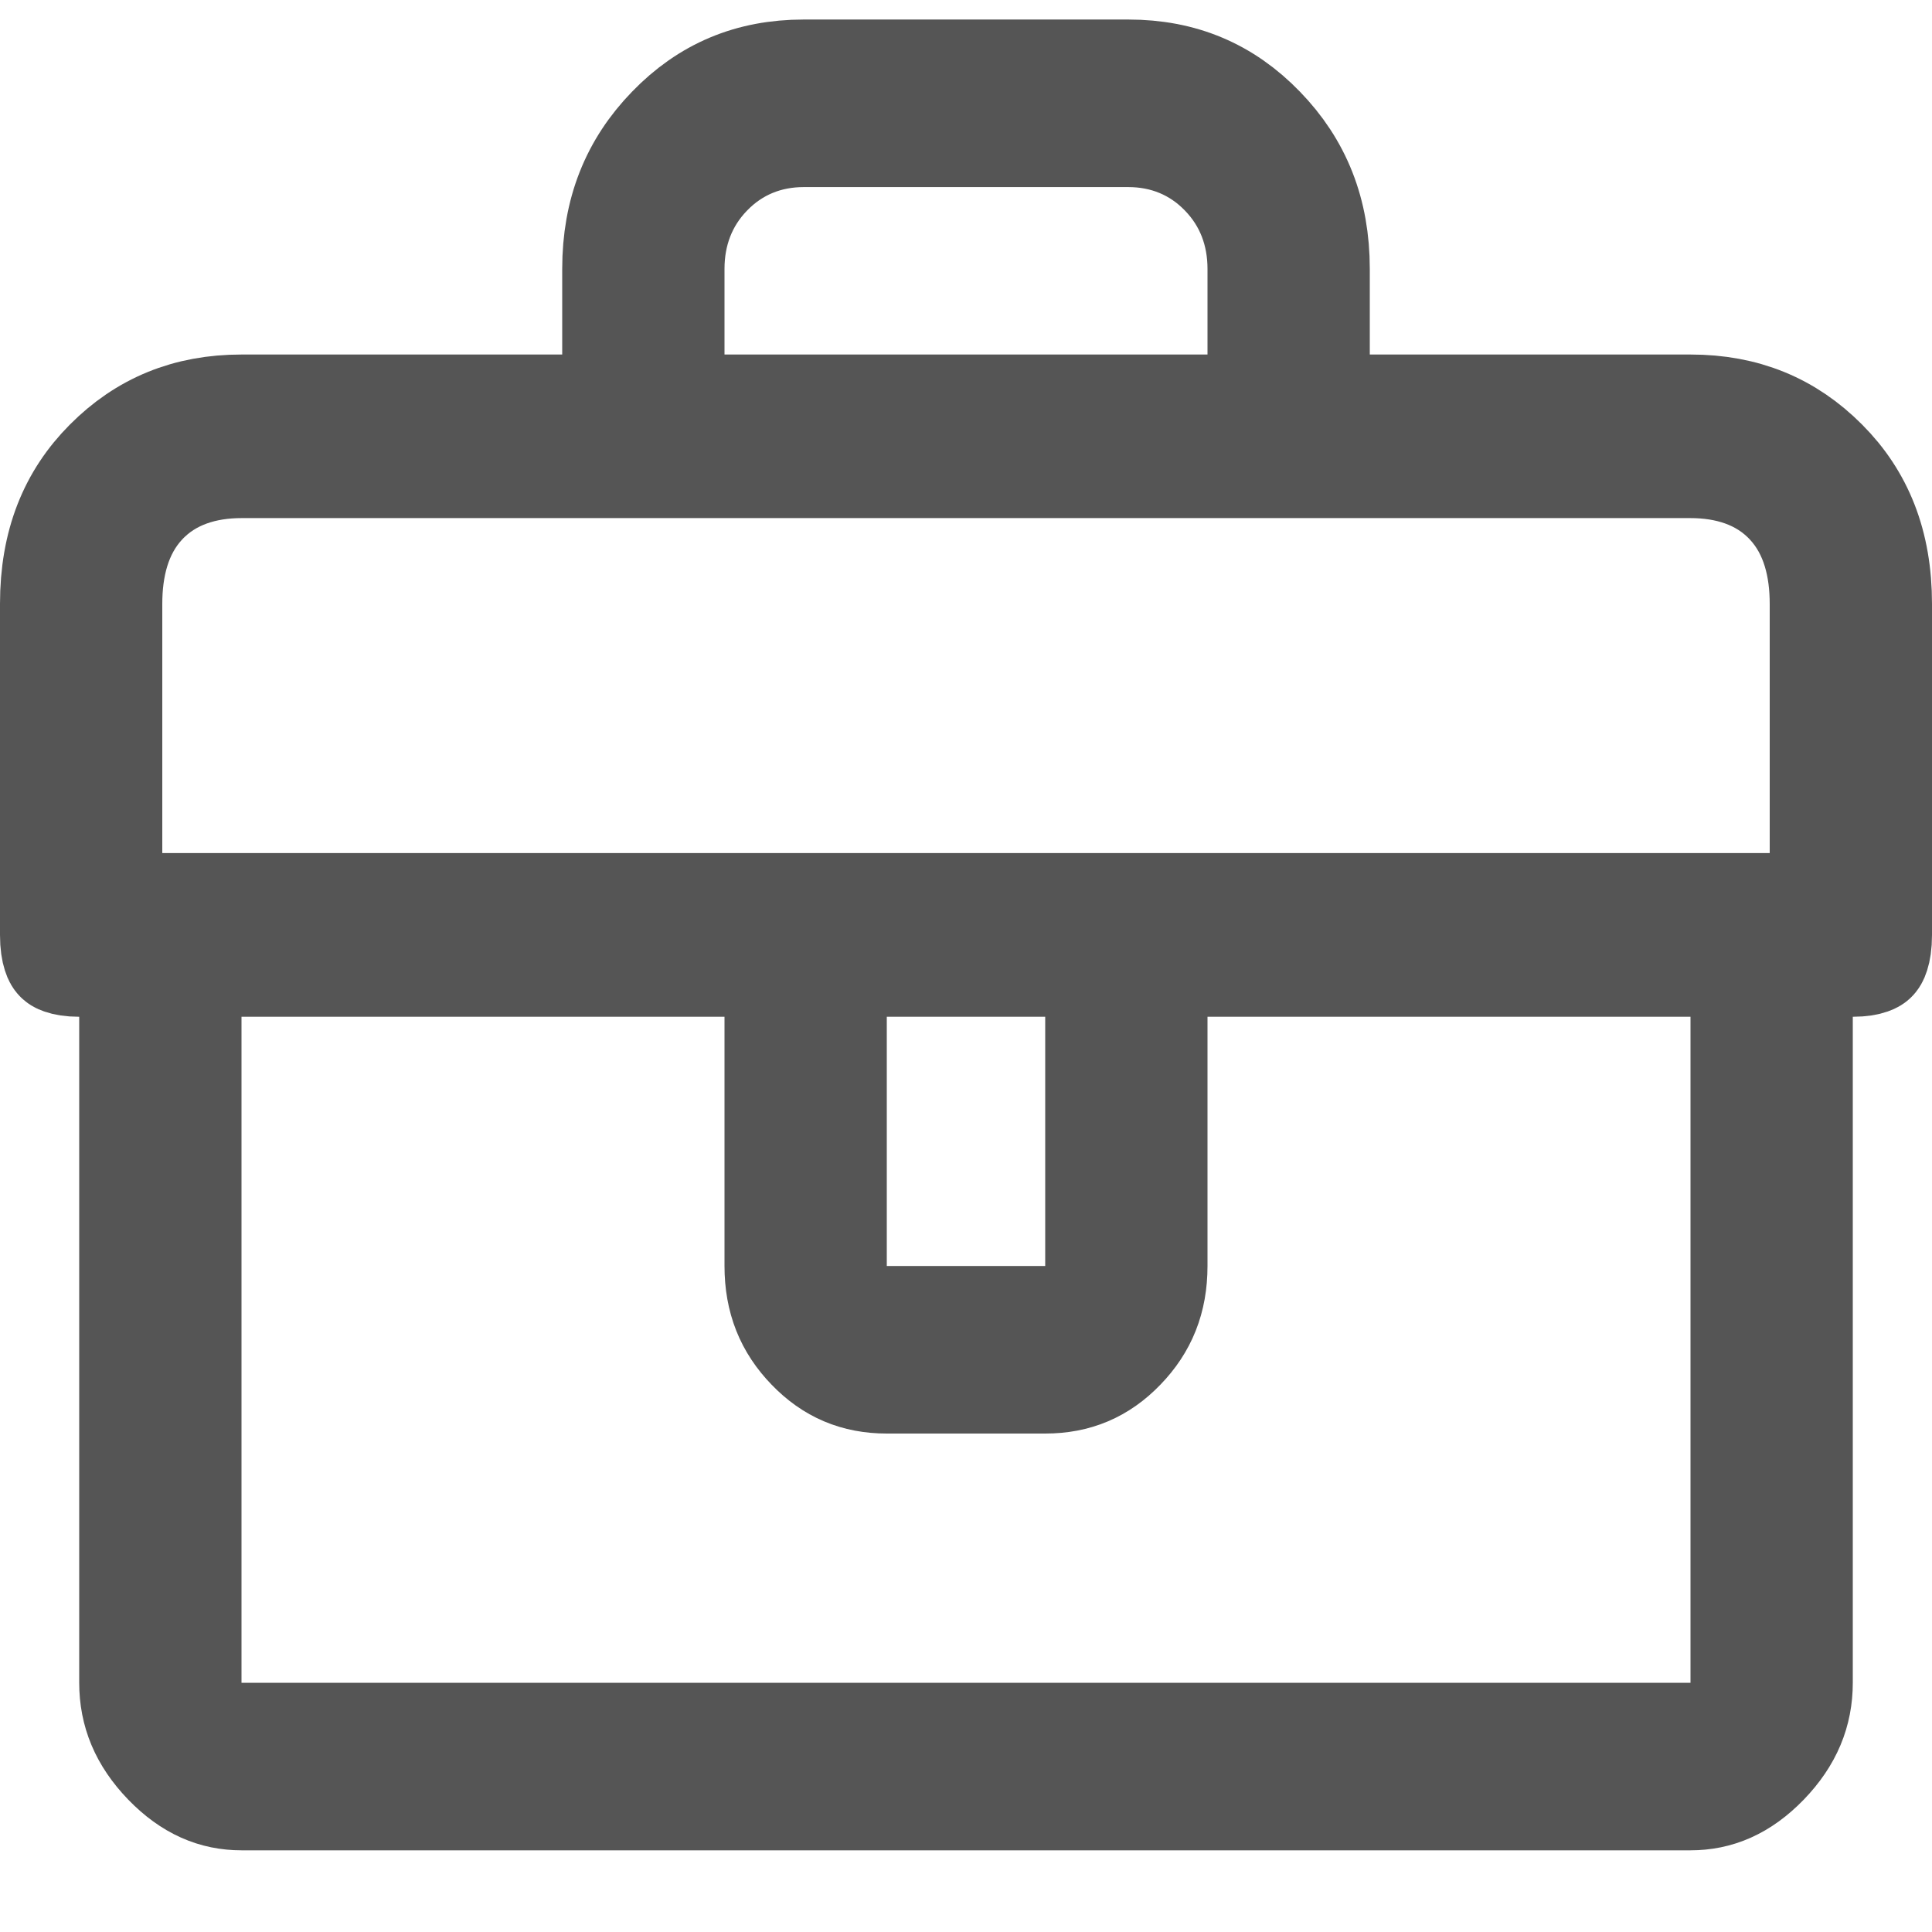 <svg width="18" height="18" viewBox="0 0 18 18" fill="none" xmlns="http://www.w3.org/2000/svg">
<g id="job">
<path id="Vector" d="M12.262 3.303V3.803H12.762H15.75C16.254 3.803 16.659 3.971 16.995 4.309C17.326 4.641 17.5 5.066 17.5 5.626V8.711C17.5 8.799 17.489 8.856 17.478 8.89C17.468 8.922 17.458 8.933 17.456 8.934C17.455 8.936 17.448 8.943 17.422 8.952C17.394 8.962 17.343 8.973 17.262 8.973H16.762V9.473V15.678C16.762 15.951 16.666 16.191 16.446 16.419C16.225 16.647 15.999 16.739 15.75 16.739H2.25C2.001 16.739 1.775 16.647 1.554 16.419C1.334 16.191 1.238 15.951 1.238 15.678V9.473V8.973H0.738C0.657 8.973 0.606 8.962 0.578 8.952C0.553 8.944 0.545 8.936 0.544 8.934L0.544 8.934C0.542 8.933 0.532 8.922 0.522 8.89C0.511 8.856 0.5 8.799 0.5 8.711V5.626C0.5 5.066 0.674 4.641 1.005 4.309C1.341 3.971 1.746 3.803 2.25 3.803H5.238H5.738V3.303V2.505C5.738 1.975 5.909 1.551 6.248 1.202C6.586 0.853 6.988 0.682 7.488 0.682H10.512C11.011 0.682 11.414 0.853 11.752 1.202C12.091 1.551 12.262 1.975 12.262 2.505V3.303ZM11.25 3.803H11.75V3.303V2.505C11.75 2.168 11.637 1.859 11.398 1.613C11.159 1.366 10.851 1.243 10.512 1.243H7.488C7.149 1.243 6.841 1.366 6.602 1.613C6.363 1.859 6.25 2.168 6.25 2.505V3.303V3.803H6.75H11.25ZM1.75 15.678V16.178H2.25H15.75H16.25V15.678V9.473V8.973H15.75H11.25H10.75V9.473V11.795C10.75 12.106 10.651 12.348 10.451 12.554C10.253 12.759 10.025 12.856 9.738 12.856H8.262C7.975 12.856 7.747 12.759 7.549 12.554C7.349 12.348 7.25 12.106 7.25 11.795V9.473V8.973H6.75H2.25H1.75V9.473V15.678ZM7.762 11.795V12.295H8.262H9.738H10.238V11.795V9.473V8.973H9.738H8.262H7.762V9.473V11.795ZM16.488 8.448H16.988V7.948V5.626C16.988 5.292 16.912 4.948 16.671 4.688C16.423 4.42 16.084 4.327 15.75 4.327H2.25C1.916 4.327 1.577 4.42 1.329 4.688C1.088 4.948 1.012 5.292 1.012 5.626V7.948V8.448H1.512H16.488Z" fill="#555555" stroke="#555555"/>
</g>
</svg>
